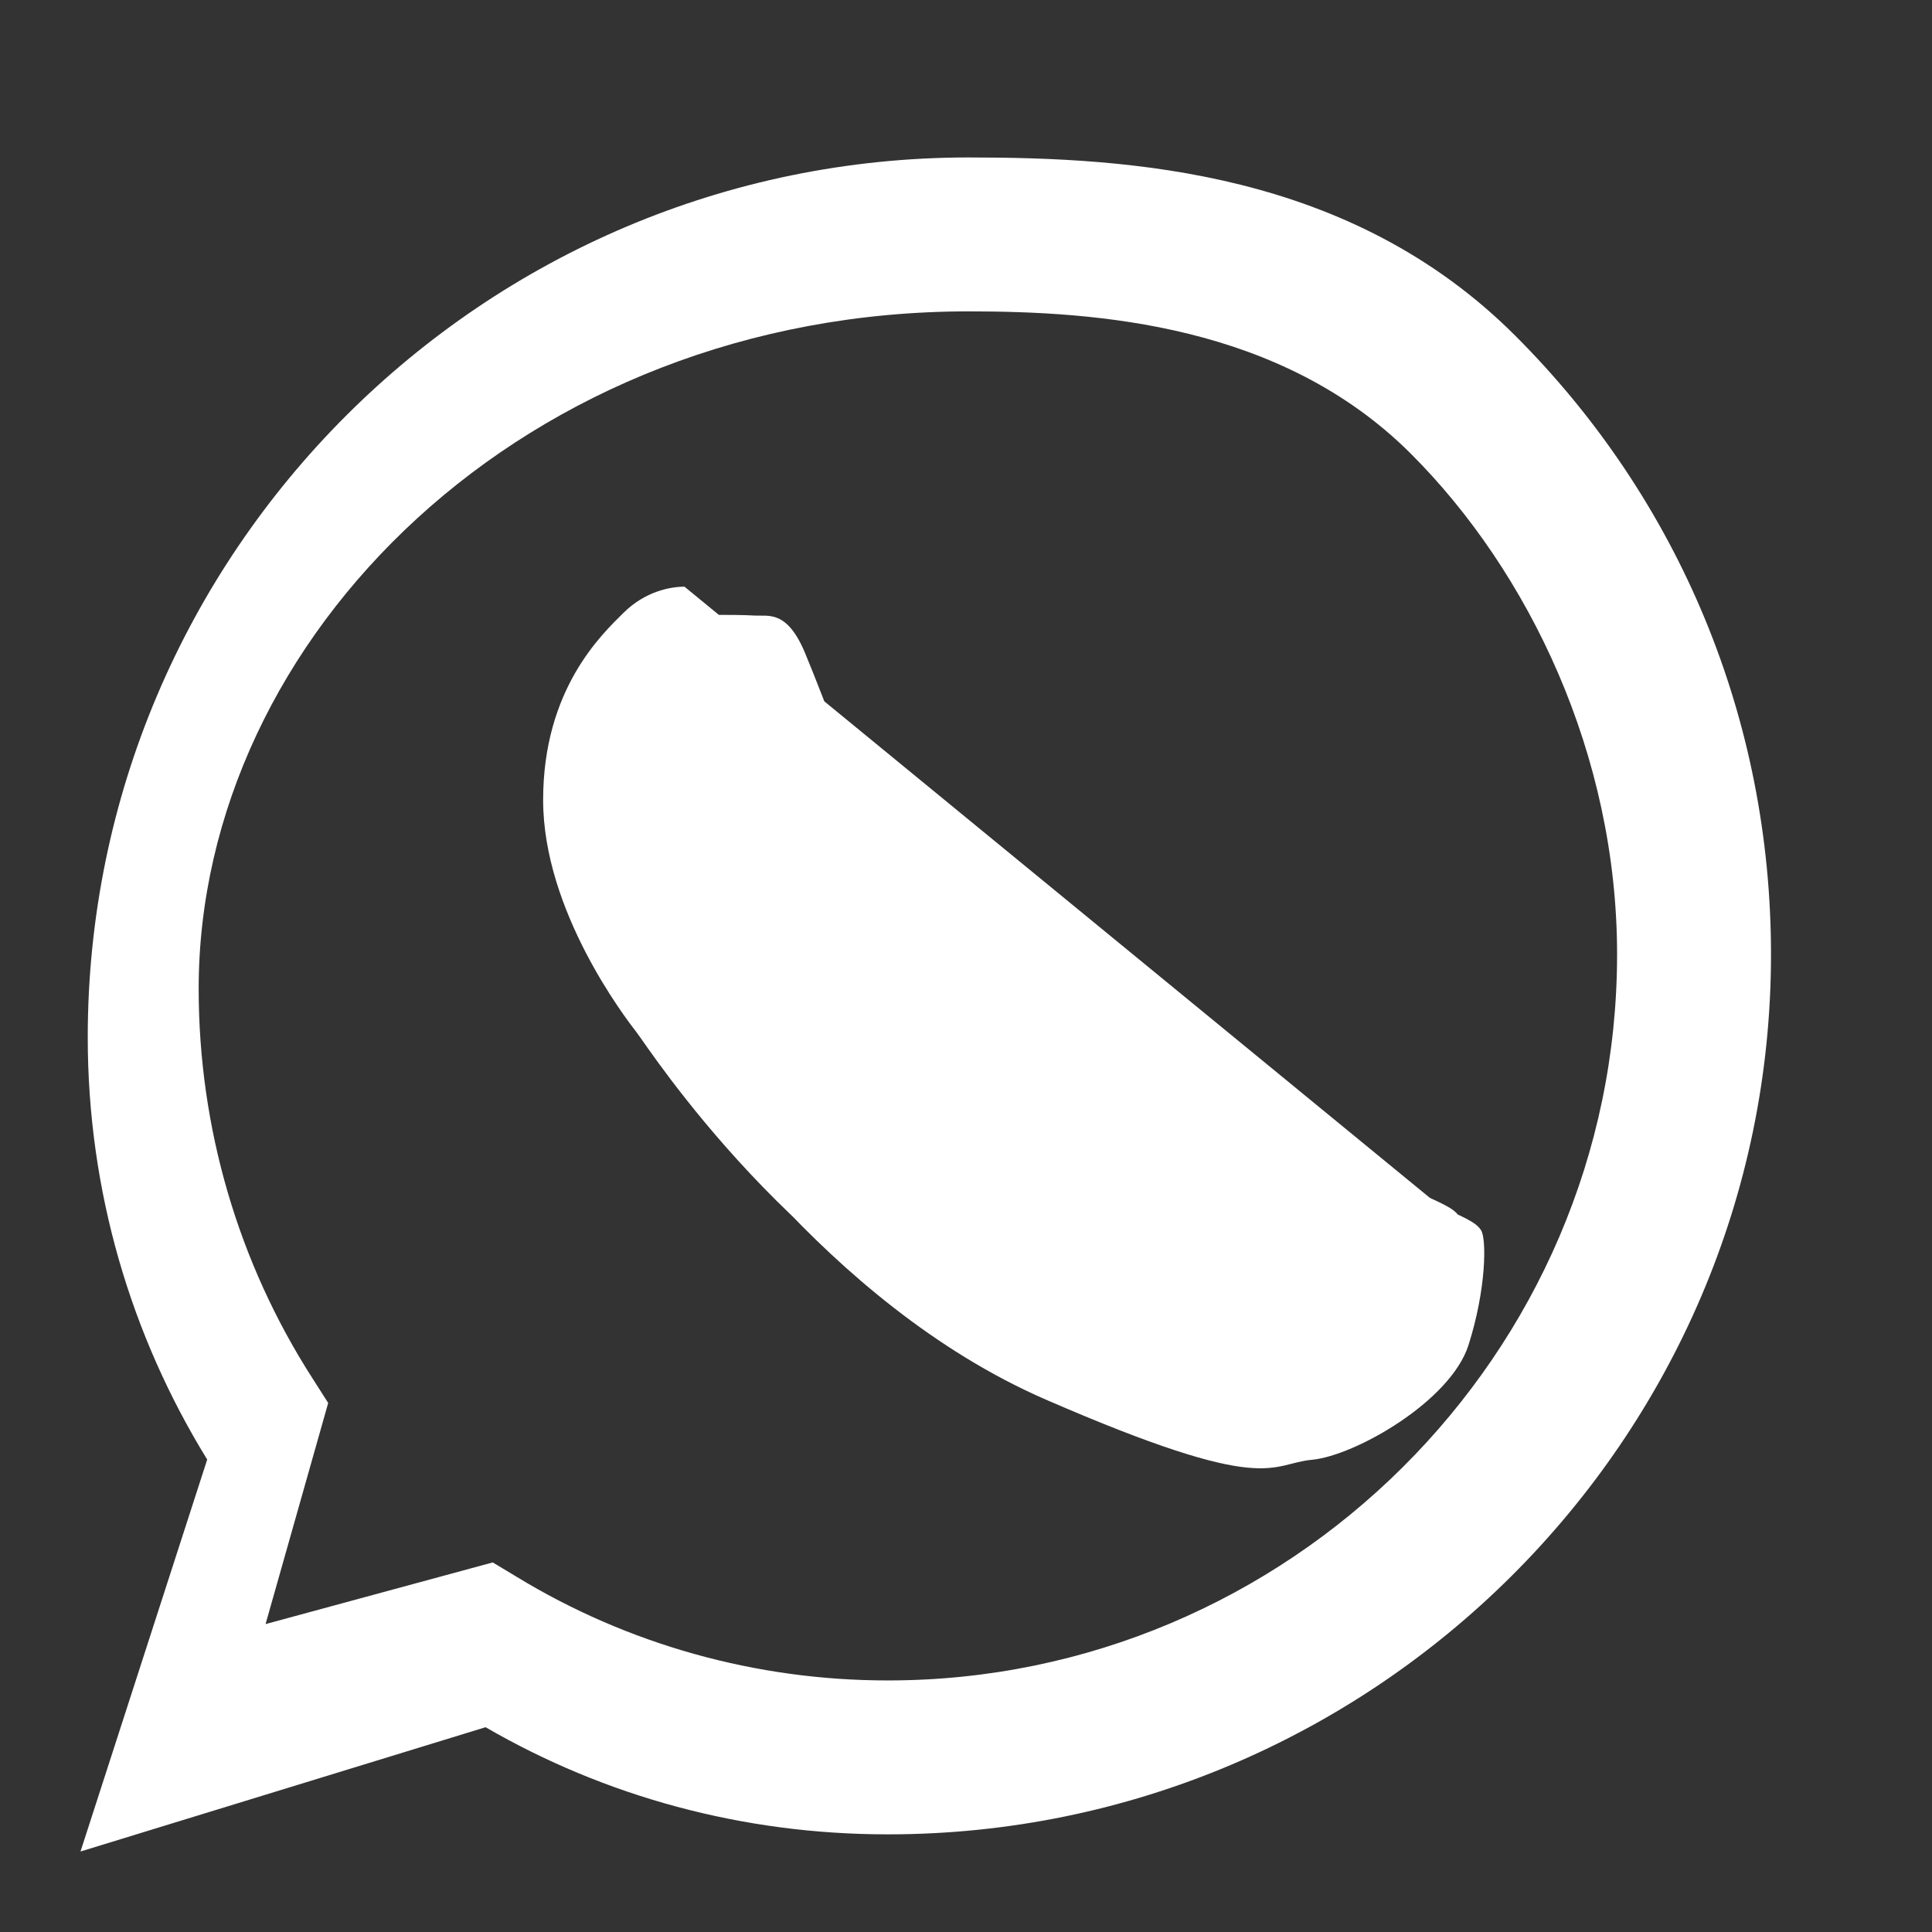 <svg width="24" height="24" viewBox="0 0 24 24" fill="none" xmlns="http://www.w3.org/2000/svg">
<rect x="0" y="0" width="24" height="24" fill="#333333" stroke="none"/>
<path d="M12.031 1.956C6.003 1.956 1.09 6.864 1.09 12.887C1.09 14.795 1.625 16.589 2.574 18.131L1 23L6.032 21.456C7.515 22.316 9.224 22.787 11.026 22.787H11.031C17.055 22.787 22 17.879 22 11.856C22 8.942 20.868 6.213 18.822 4.169C16.777 2.125 14.045 1.956 12.031 1.956ZM12.031 3.868C13.614 3.868 15.911 4.023 17.526 5.636C18.993 7.102 20.088 9.377 20.088 11.856C20.088 16.824 16 20.875 11.031 20.875H11.026C9.389 20.875 7.794 20.427 6.415 19.586L6.121 19.409L3.299 20.175L4.077 17.428L3.881 17.121C2.959 15.685 2.468 14.01 2.468 12.282C2.468 7.919 6.519 3.868 12.031 3.868ZM8.503 7.288C8.321 7.288 8.011 7.349 7.744 7.614C7.478 7.879 6.747 8.558 6.747 9.938C6.747 11.318 7.771 12.648 7.913 12.831C8.055 13.013 9.912 15.907 12.78 17.092C15.197 18.096 15.648 17.914 16.128 17.865C16.608 17.816 17.757 17.164 17.975 16.485C18.193 15.806 18.193 15.225 18.129 15.115C18.065 15.004 17.883 14.94 17.617 14.812C17.351 14.684 15.966 13.995 15.723 13.909C15.481 13.823 15.299 13.781 15.117 14.046C14.935 14.311 14.389 14.94 14.229 15.122C14.069 15.304 13.909 15.326 13.643 15.198C13.377 15.07 12.533 14.795 11.529 13.909C10.748 13.215 10.221 12.356 10.061 12.09C9.901 11.825 10.046 11.672 10.174 11.544C10.29 11.429 10.44 11.243 10.568 11.083C10.696 10.923 10.738 10.805 10.824 10.623C10.91 10.441 10.867 10.281 10.803 10.153C10.738 10.025 10.221 8.638 9.999 8.108C9.777 7.578 9.545 7.656 9.384 7.647C9.224 7.638 9.042 7.638 8.86 7.638C8.678 7.638 8.372 7.702 8.106 7.968C7.84 8.233 7.109 8.912 7.109 10.292C7.109 11.672 8.133 13.002 8.275 13.184C8.417 13.366 10.221 16.183 12.993 17.387C15.765 18.591 15.765 18.183 16.297 18.134C16.829 18.085 18.021 17.408 18.243 16.707C18.465 16.006 18.465 15.398 18.401 15.287C18.337 15.176 18.155 15.112 17.889 14.984L8.503 7.288Z" fill="white"/>
</svg>
